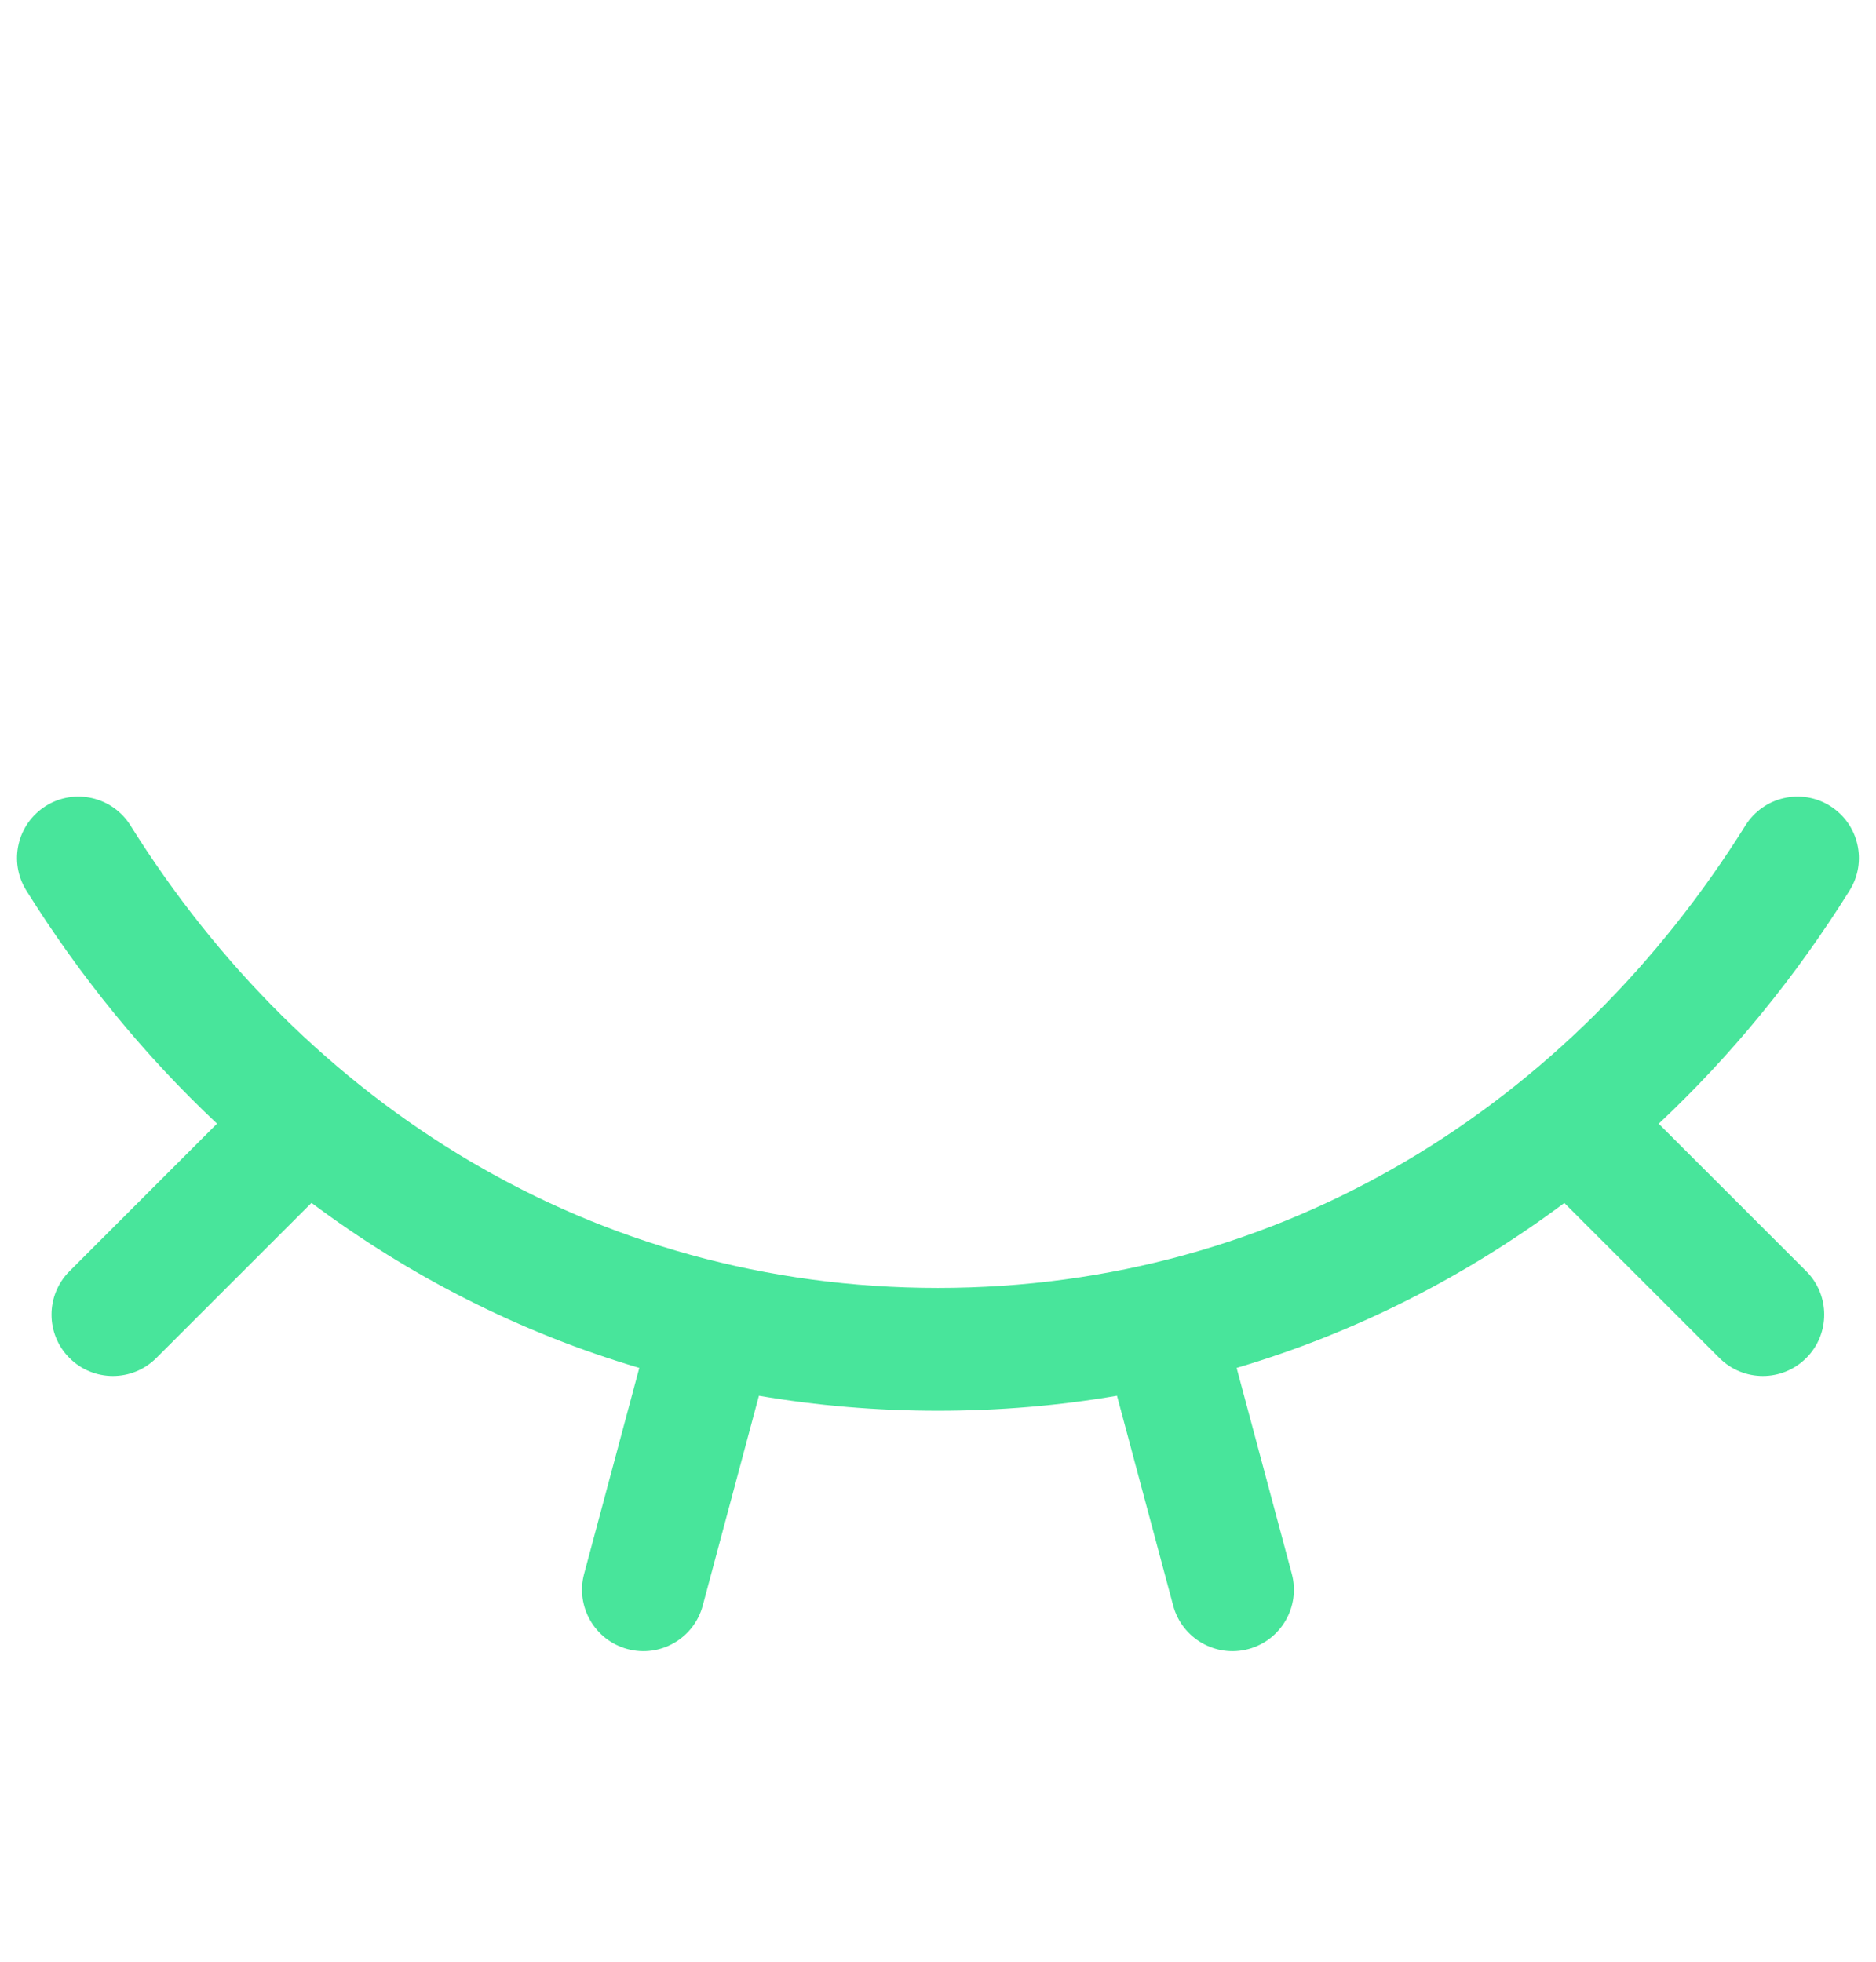 <svg width="22" height="23" viewBox="0 0 22 23" fill="none" xmlns="http://www.w3.org/2000/svg">
<path fill-rule="evenodd" clip-rule="evenodd" d="M21.461 9.449C21.798 9.66 21.901 10.104 21.69 10.441C21.058 11.453 20.306 12.373 19.452 13.175L21.182 14.904C21.463 15.185 21.463 15.641 21.182 15.922C20.901 16.203 20.445 16.203 20.164 15.922L18.345 14.104C17.198 14.96 15.907 15.622 14.502 16.038L15.149 18.452C15.252 18.836 15.024 19.231 14.64 19.334C14.256 19.437 13.861 19.209 13.758 18.825L13.099 16.364C12.42 16.48 11.719 16.54 10.999 16.54C10.28 16.54 9.579 16.48 8.9 16.364L8.241 18.825C8.138 19.209 7.743 19.437 7.359 19.334C6.975 19.231 6.747 18.836 6.85 18.452L7.497 16.038C6.091 15.622 4.8 14.96 3.653 14.103L1.833 15.922C1.552 16.203 1.096 16.203 0.815 15.922C0.534 15.641 0.534 15.185 0.815 14.904L2.545 13.174C1.692 12.373 0.941 11.453 0.309 10.441C0.098 10.104 0.201 9.66 0.538 9.449C0.875 9.238 1.319 9.341 1.53 9.678C3.574 12.949 6.956 15.1 10.999 15.1C15.043 15.1 18.424 12.949 20.469 9.678C20.68 9.341 21.124 9.238 21.461 9.449Z" fill="#48E59B"/>
</svg>
